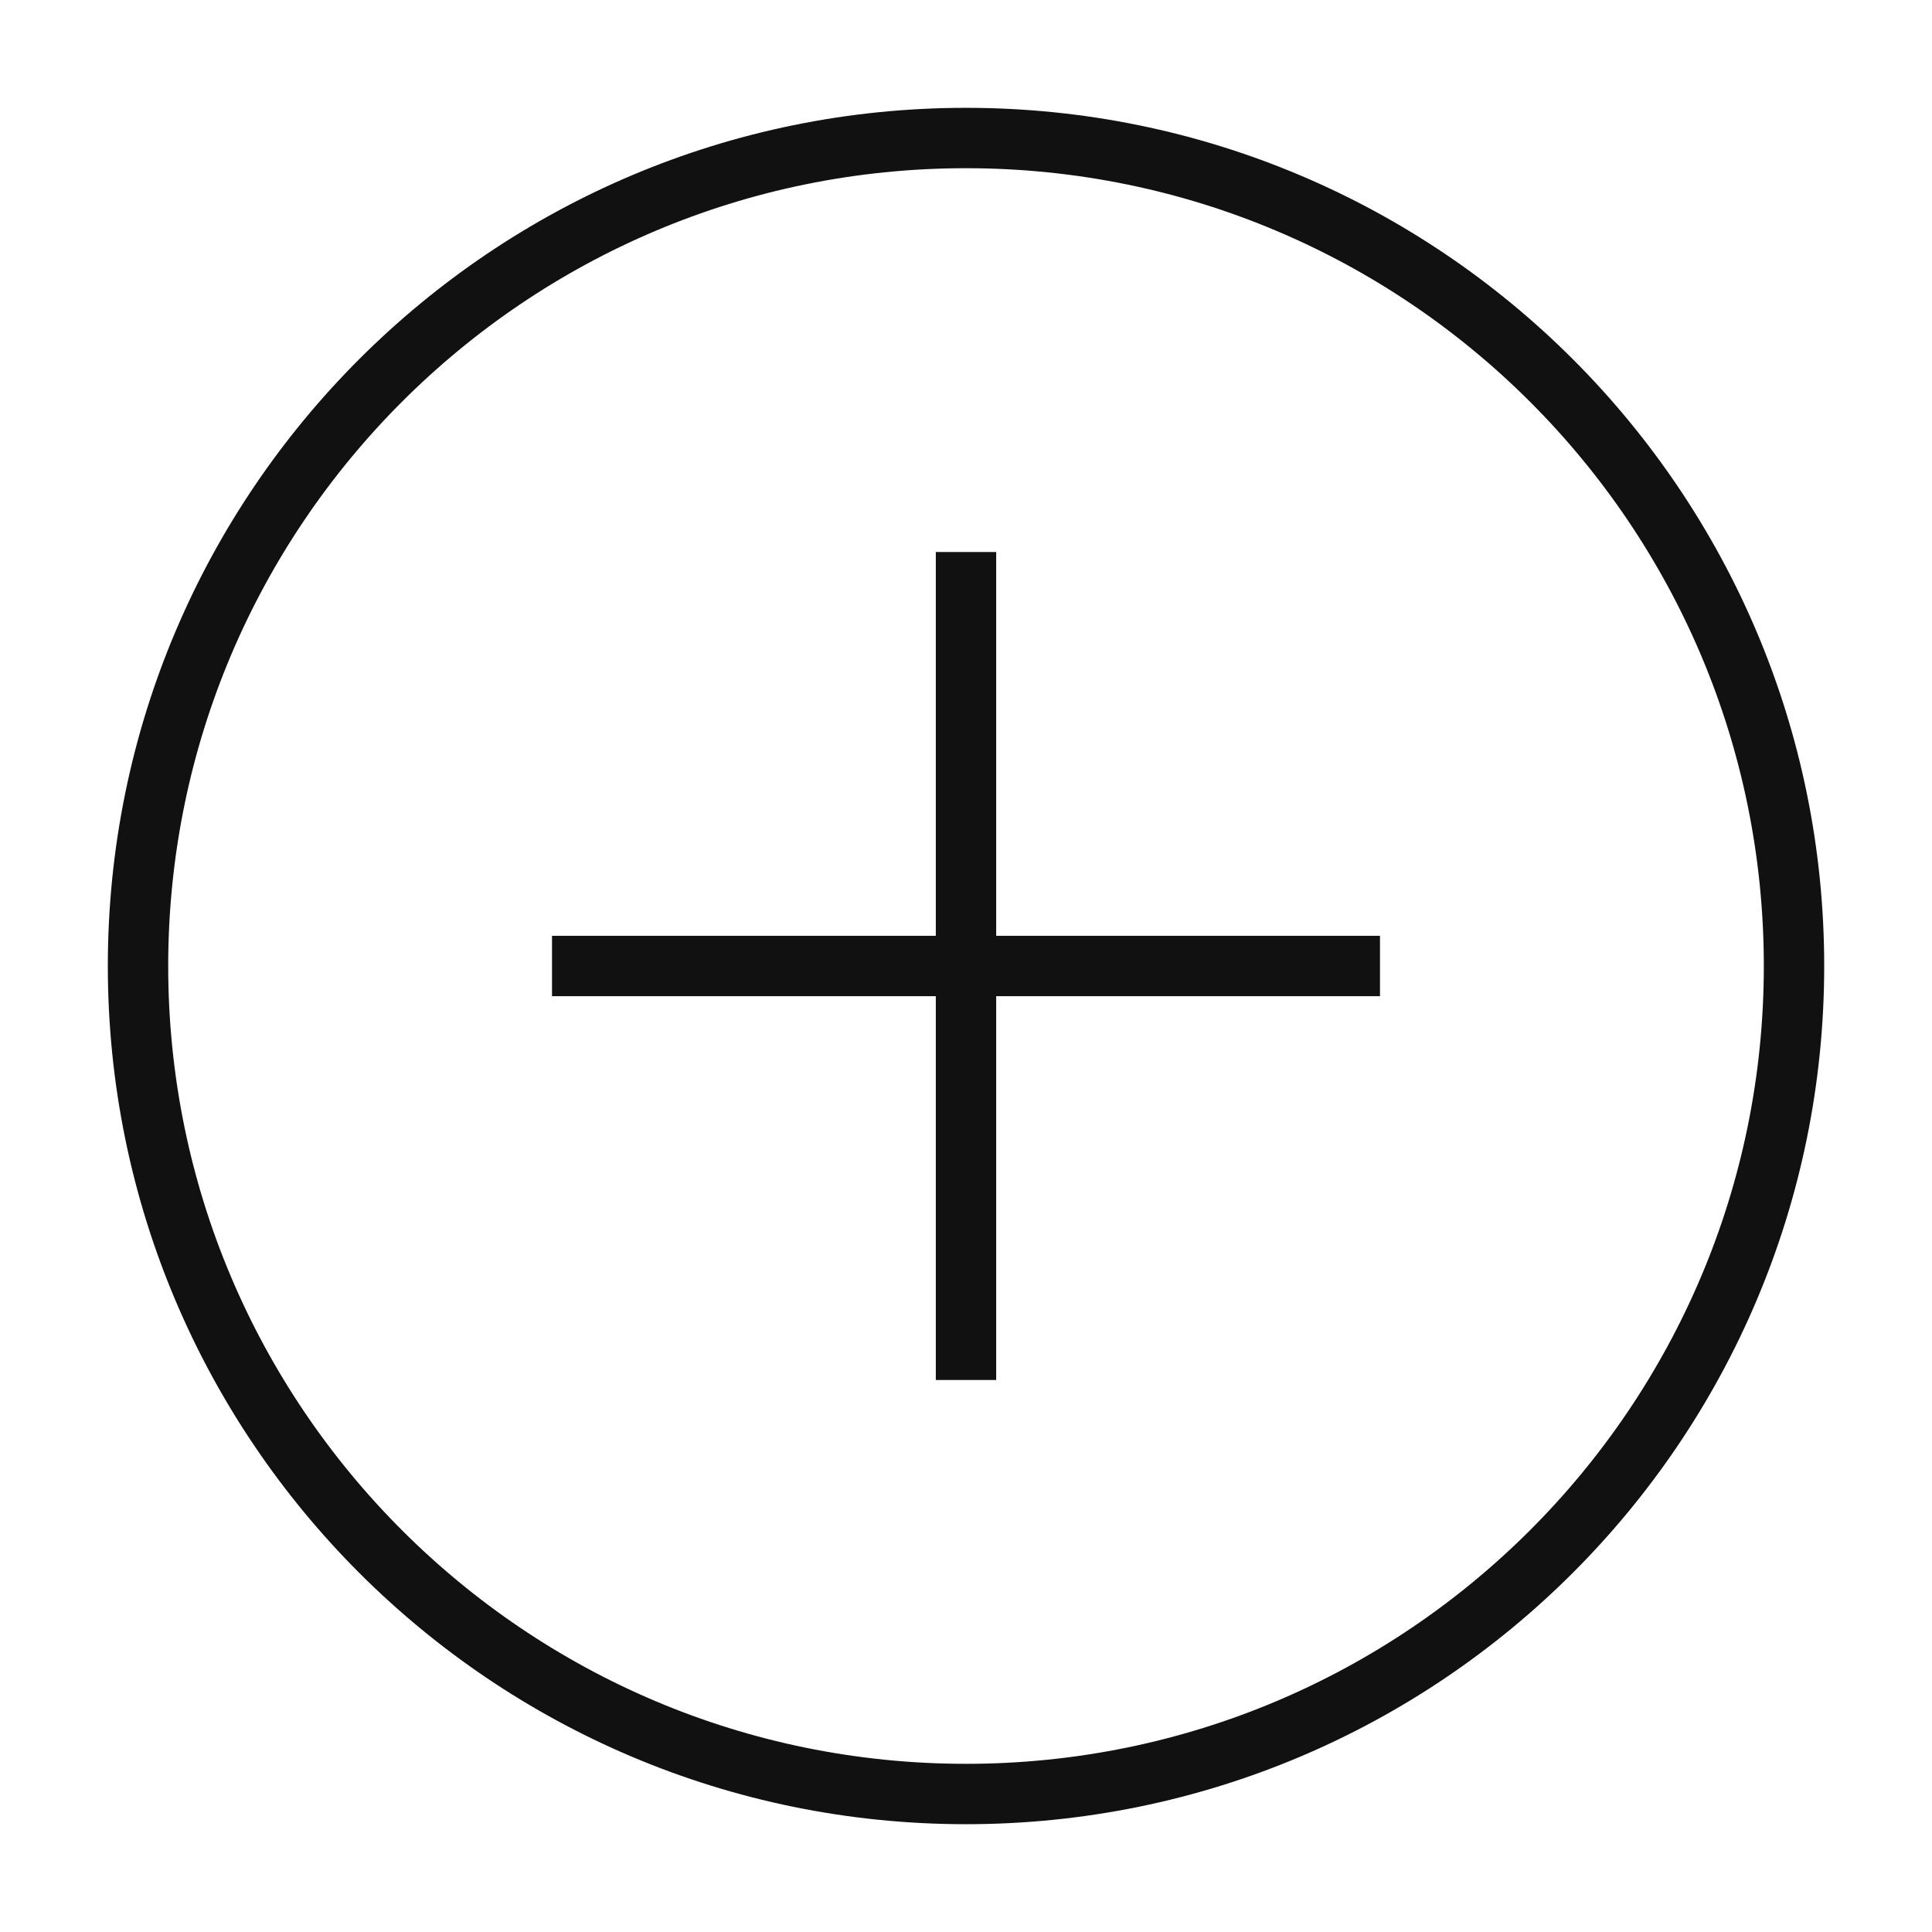 <svg width="64" height="64" viewBox="0 0 64 64" fill="none" xmlns="http://www.w3.org/2000/svg">
<path d="M32 59.429C47.148 59.429 59.429 47.148 59.429 32C59.429 16.852 47.148 4.572 32 4.572C16.852 4.572 4.572 16.852 4.572 32C4.572 47.148 16.852 59.429 32 59.429Z" stroke="#111111" stroke-width="2" stroke-miterlimit="5"/>
<path d="M18.286 32H45.714" stroke="#111111" stroke-width="2" stroke-miterlimit="5"/>
<path d="M32 18.286V45.714" stroke="#111111" stroke-width="2" stroke-miterlimit="5"/>
</svg>
